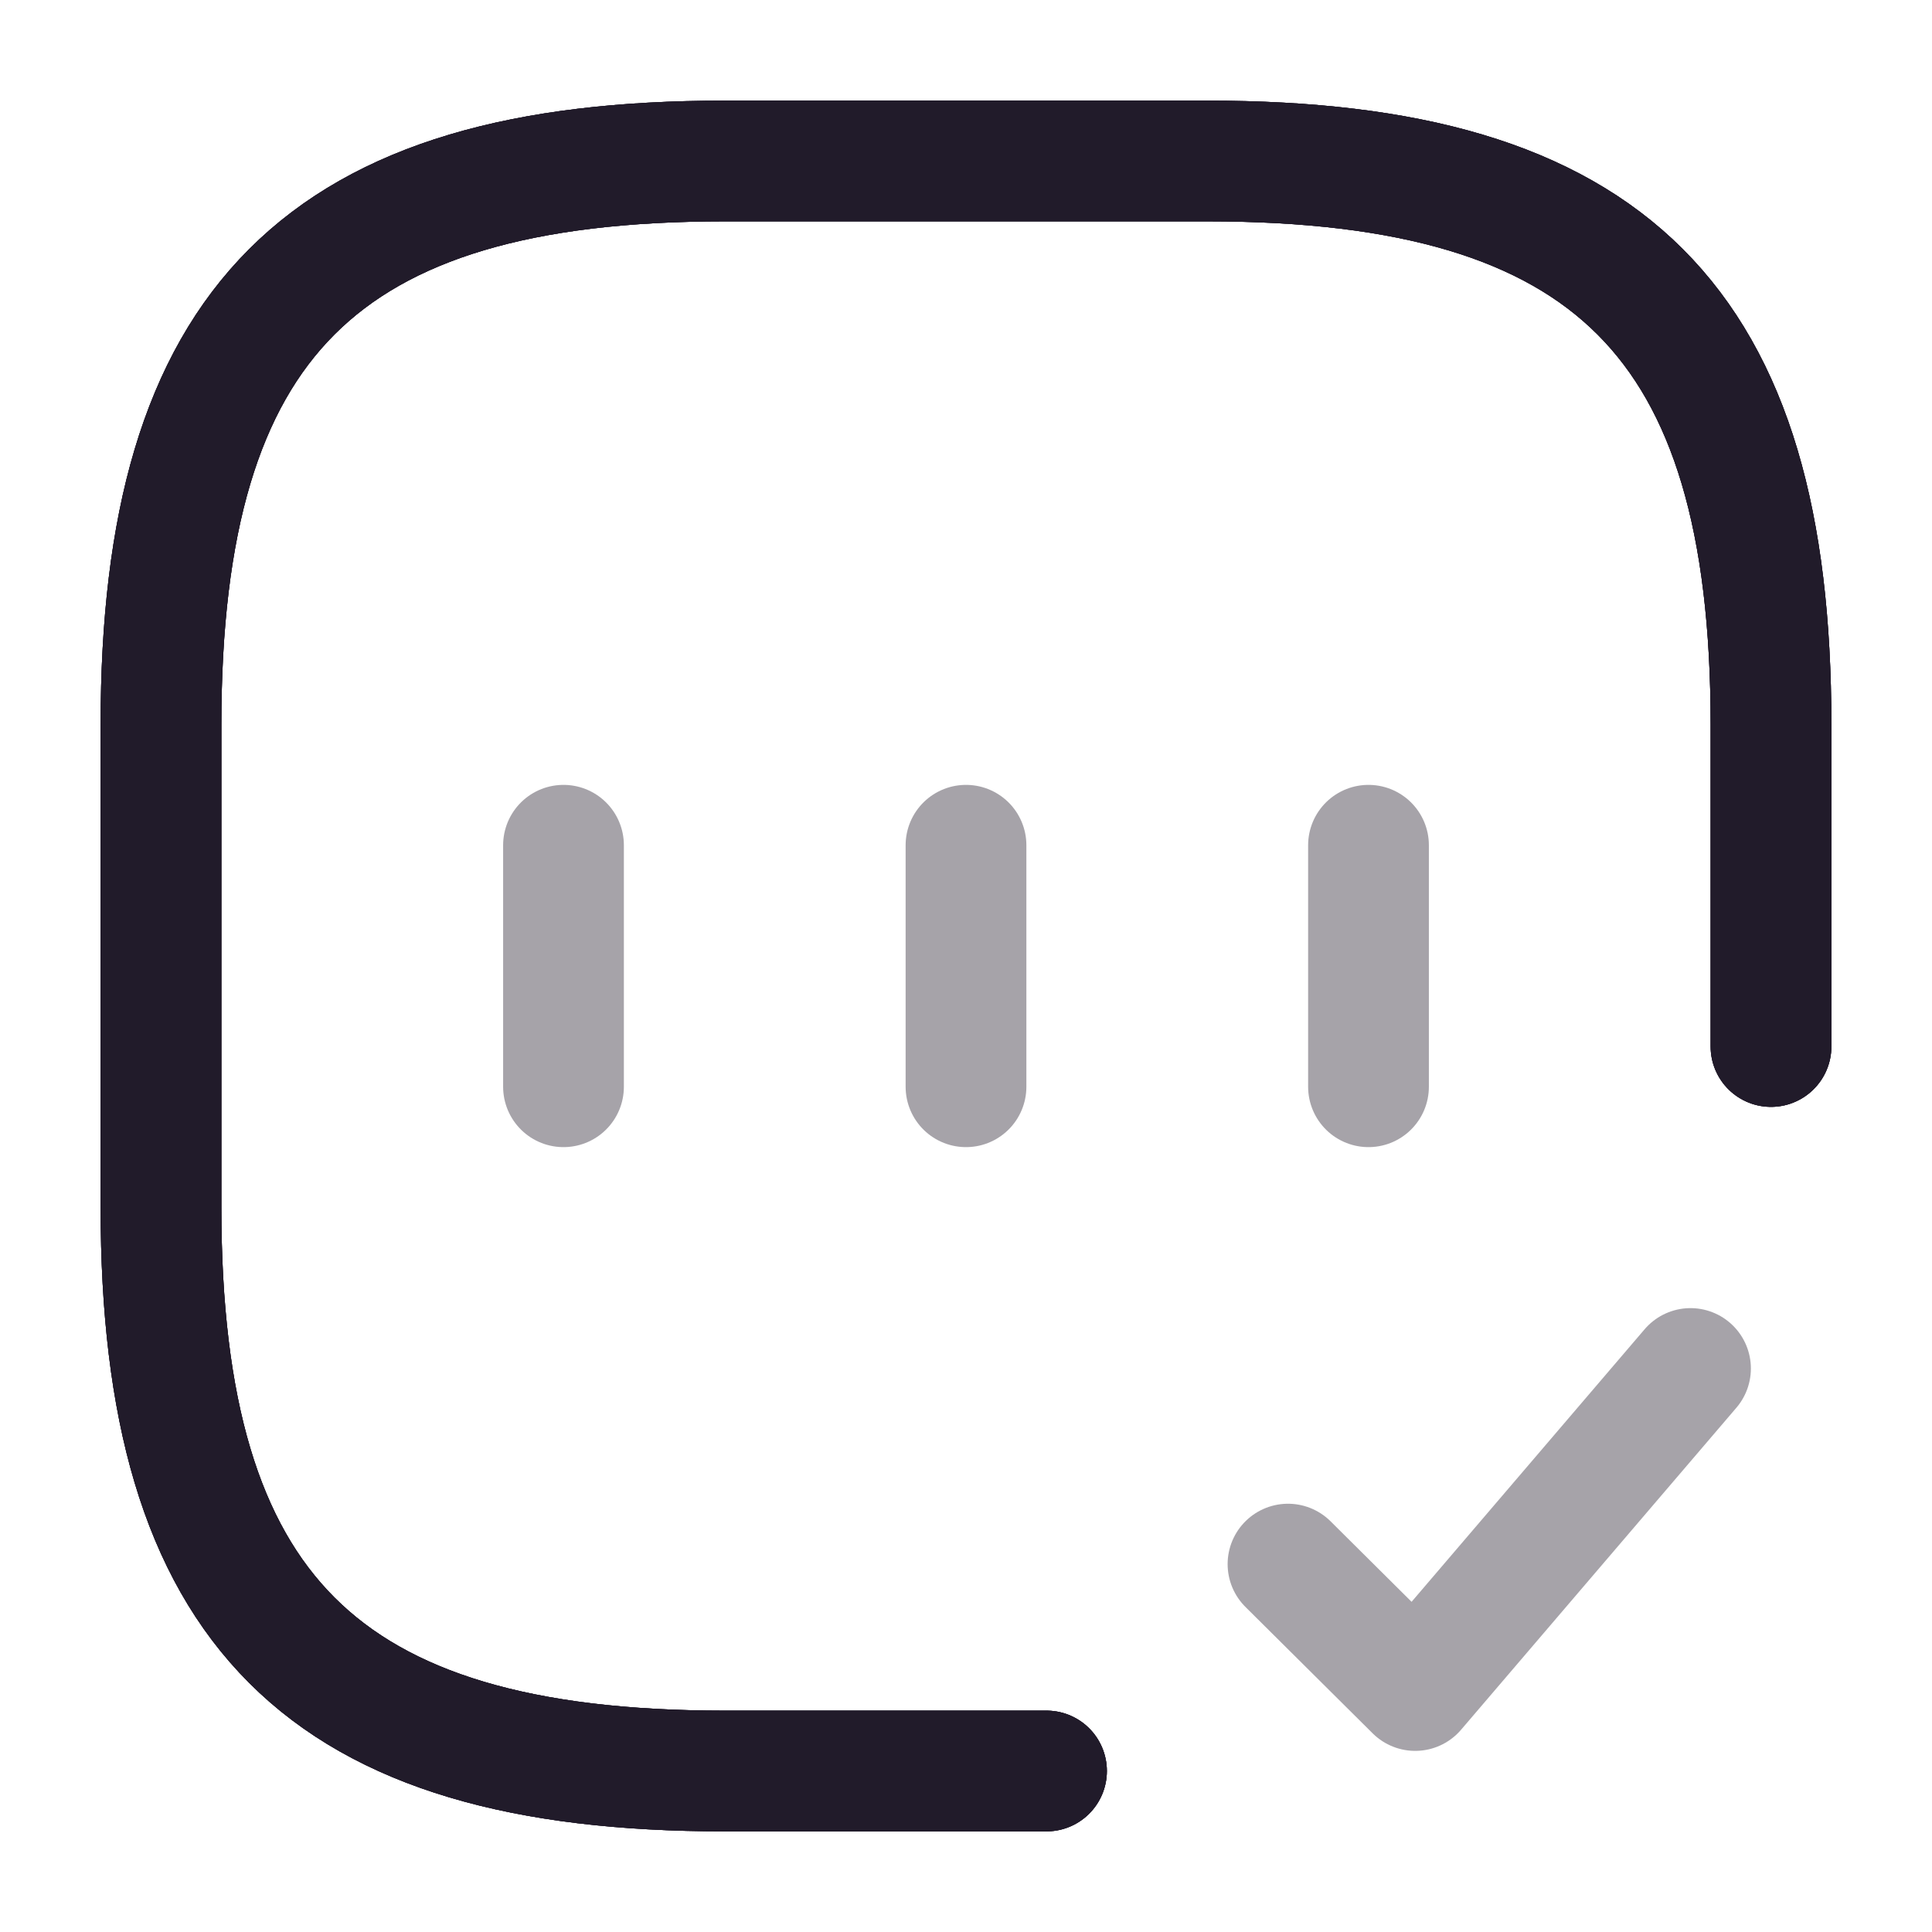 <svg width="24" height="24" viewBox="0 0 24 24" fill="none" xmlns="http://www.w3.org/2000/svg">
<path d="M22 13V9C22 4 20 2 15 2H9C4 2 2 4 2 9V15C2 20 4 22 9 22H13" stroke="#211B2A" stroke-width="1.5" stroke-linecap="round" stroke-linejoin="round"/>
<path d="M22 13V9C22 4 20 2 15 2H9C4 2 2 4 2 9V15C2 20 4 22 9 22H13" stroke="#211B2A" stroke-width="1.5" stroke-linecap="round" stroke-linejoin="round"/>
<path d="M22 13V9C22 4 20 2 15 2H9C4 2 2 4 2 9V15C2 20 4 22 9 22H13" stroke="#211B2A" stroke-width="1.5" stroke-linecap="round" stroke-linejoin="round"/>
<path opacity="0.4" d="M16 19.43L17.58 21L21 17" stroke="#211B2A" stroke-width="1.5" stroke-linecap="round" stroke-linejoin="round"/>
<path opacity="0.4" d="M7 10.5V13.5" stroke="#211B2A" stroke-width="1.5" stroke-linecap="round" stroke-linejoin="round"/>
<path opacity="0.4" d="M12 10.5V13.5" stroke="#211B2A" stroke-width="1.5" stroke-linecap="round" stroke-linejoin="round"/>
<path opacity="0.4" d="M17 10.5V13.5" stroke="#211B2A" stroke-width="1.5" stroke-linecap="round" stroke-linejoin="round"/>
</svg>
